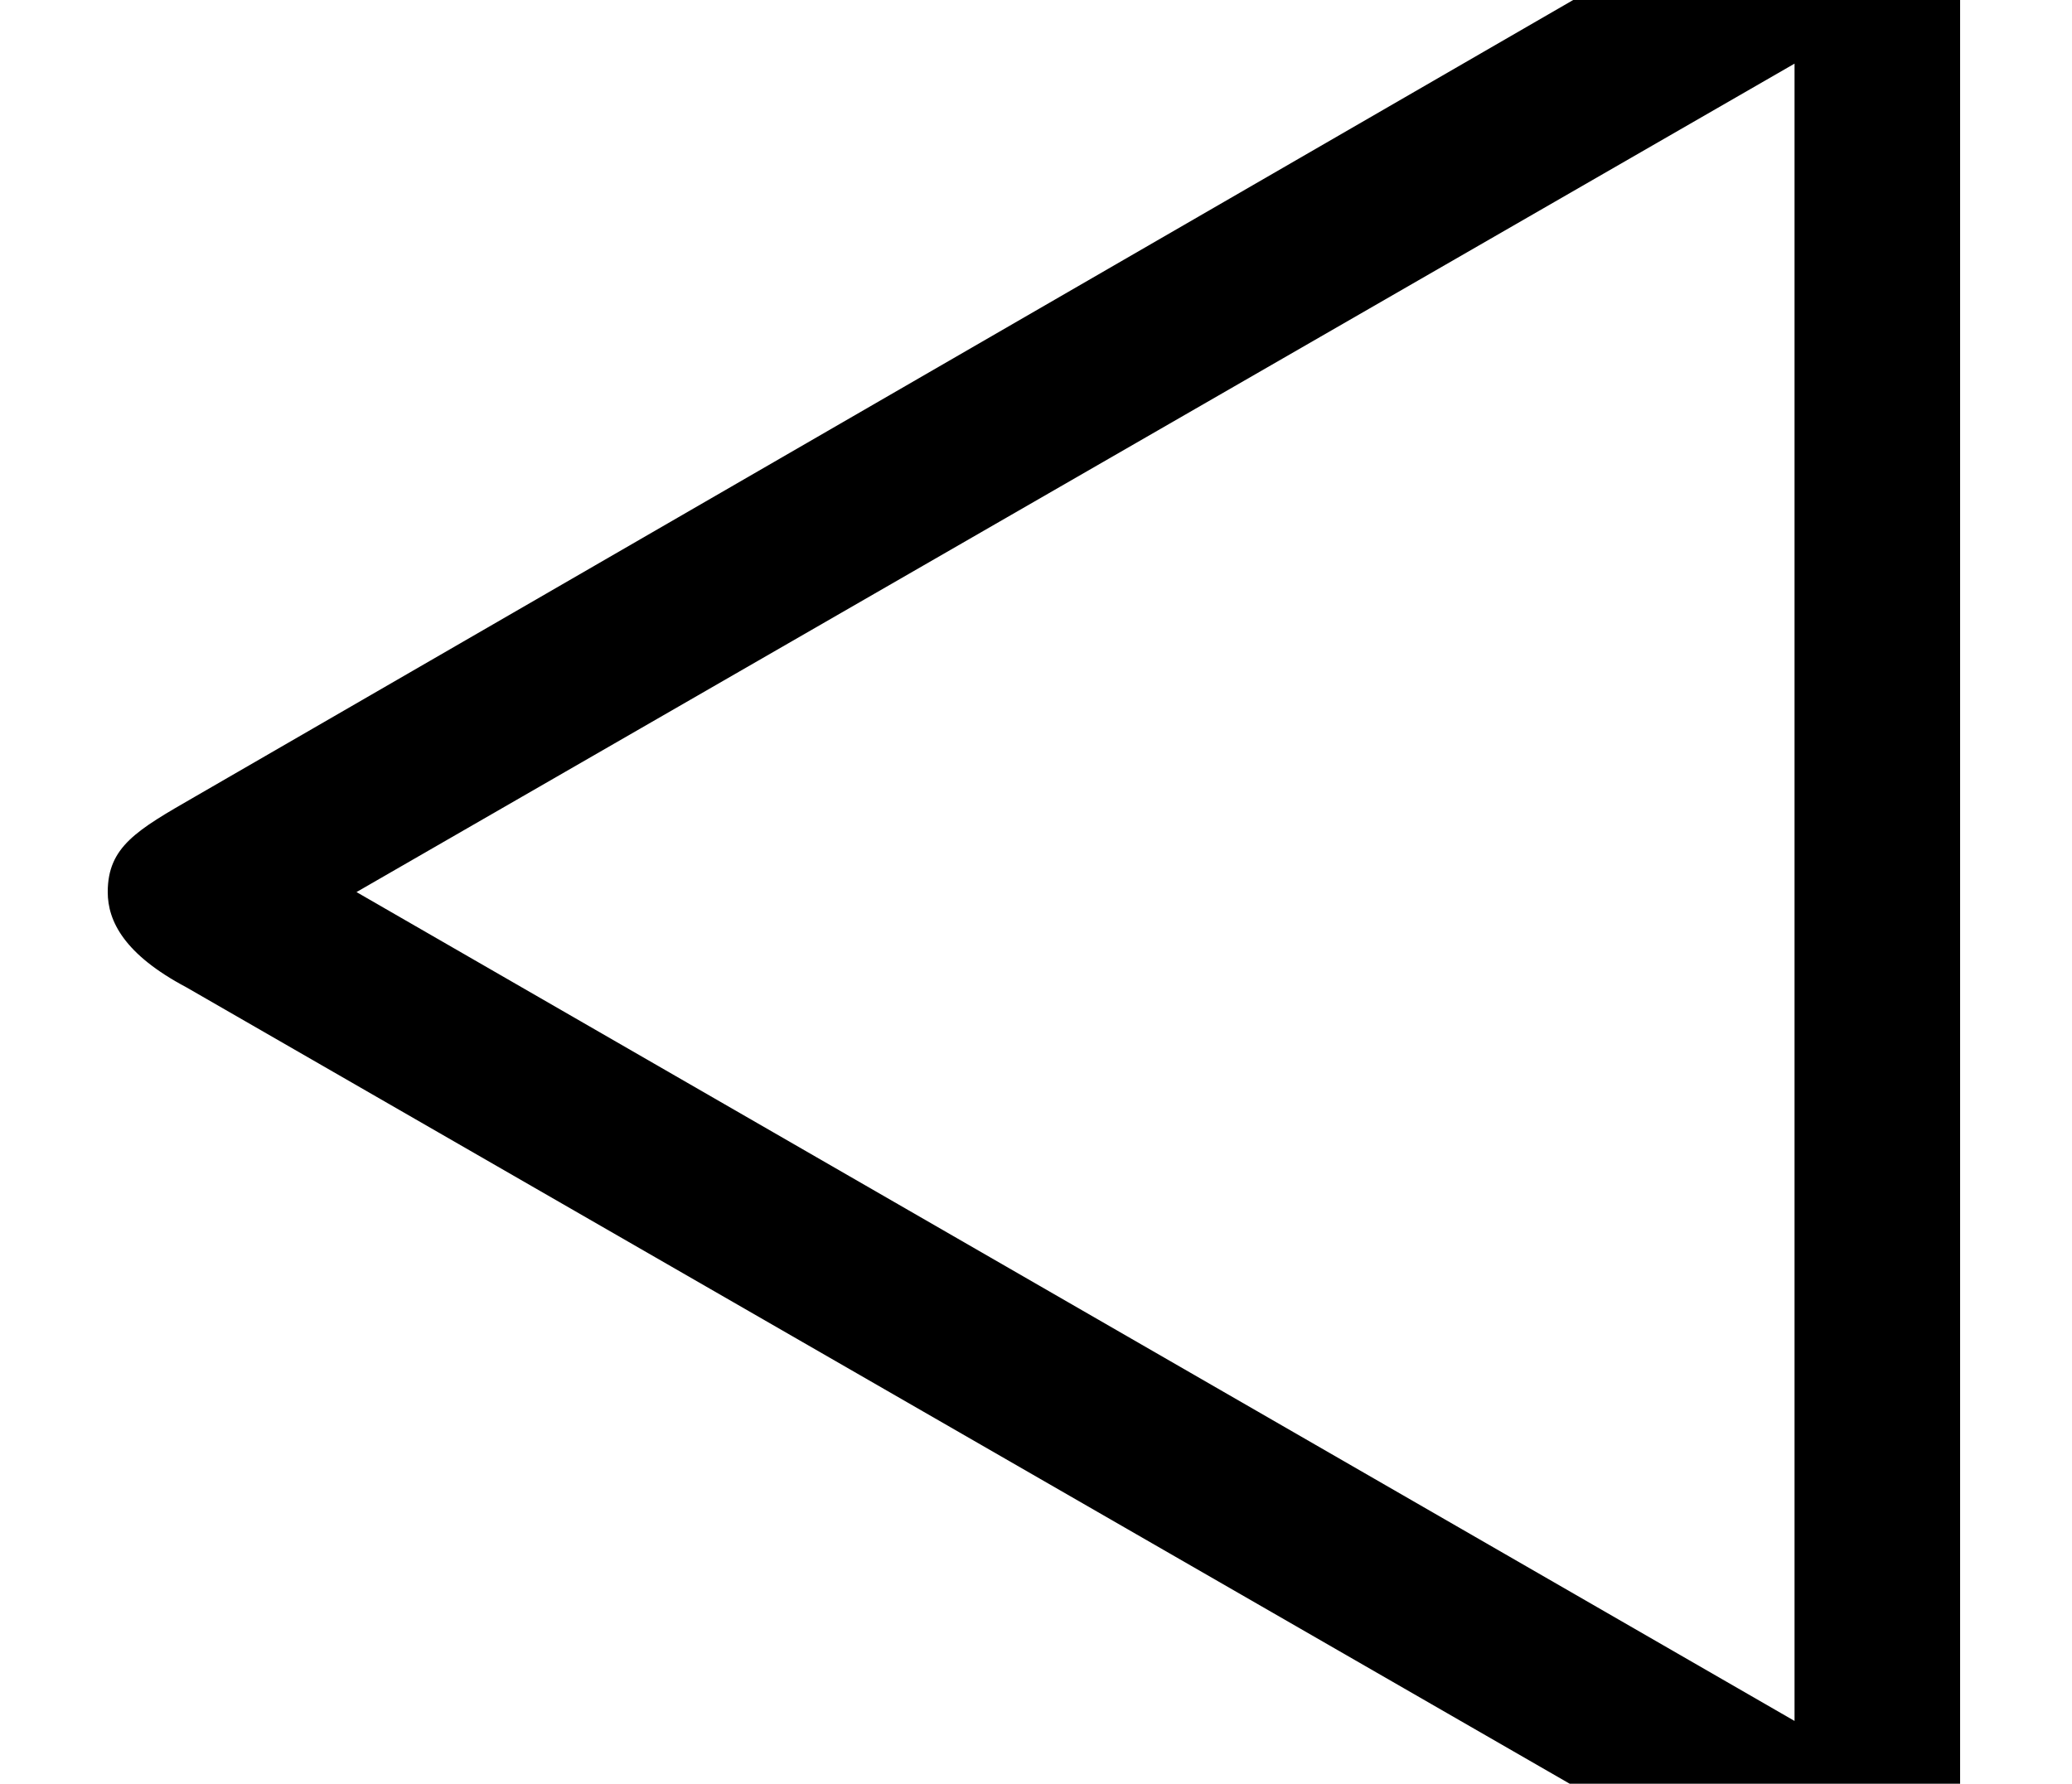 <?xml version='1.0' encoding='UTF-8'?>
<!-- This file was generated by dvisvgm 2.11.1 -->
<svg version='1.1' xmlns='http://www.w3.org/2000/svg' xmlns:xlink='http://www.w3.org/1999/xlink' width='4.981pt' height='4.289pt' viewBox='-70.007 -62.688 4.981 4.289'>
<defs>
<path id='g0-47' d='M.468-2.72C.329-2.64 .259-2.6 .259-2.491C.259-2.421 .299-2.341 .448-2.262L4.324-.03C4.413 .02 4.463 .05 4.513 .05C4.712 .05 4.712-.13 4.712-.309V-4.672C4.712-4.852 4.712-5.031 4.513-5.031C4.463-5.031 4.413-5.001 4.344-4.961L.468-2.72ZM.857-2.491L4.314-4.483V-.498L.857-2.491Z'/>
</defs>
<g id='page1'>
<use x='-70.007' y='-58.052' xlink:href='#g0-47'/>
</g>
</svg>